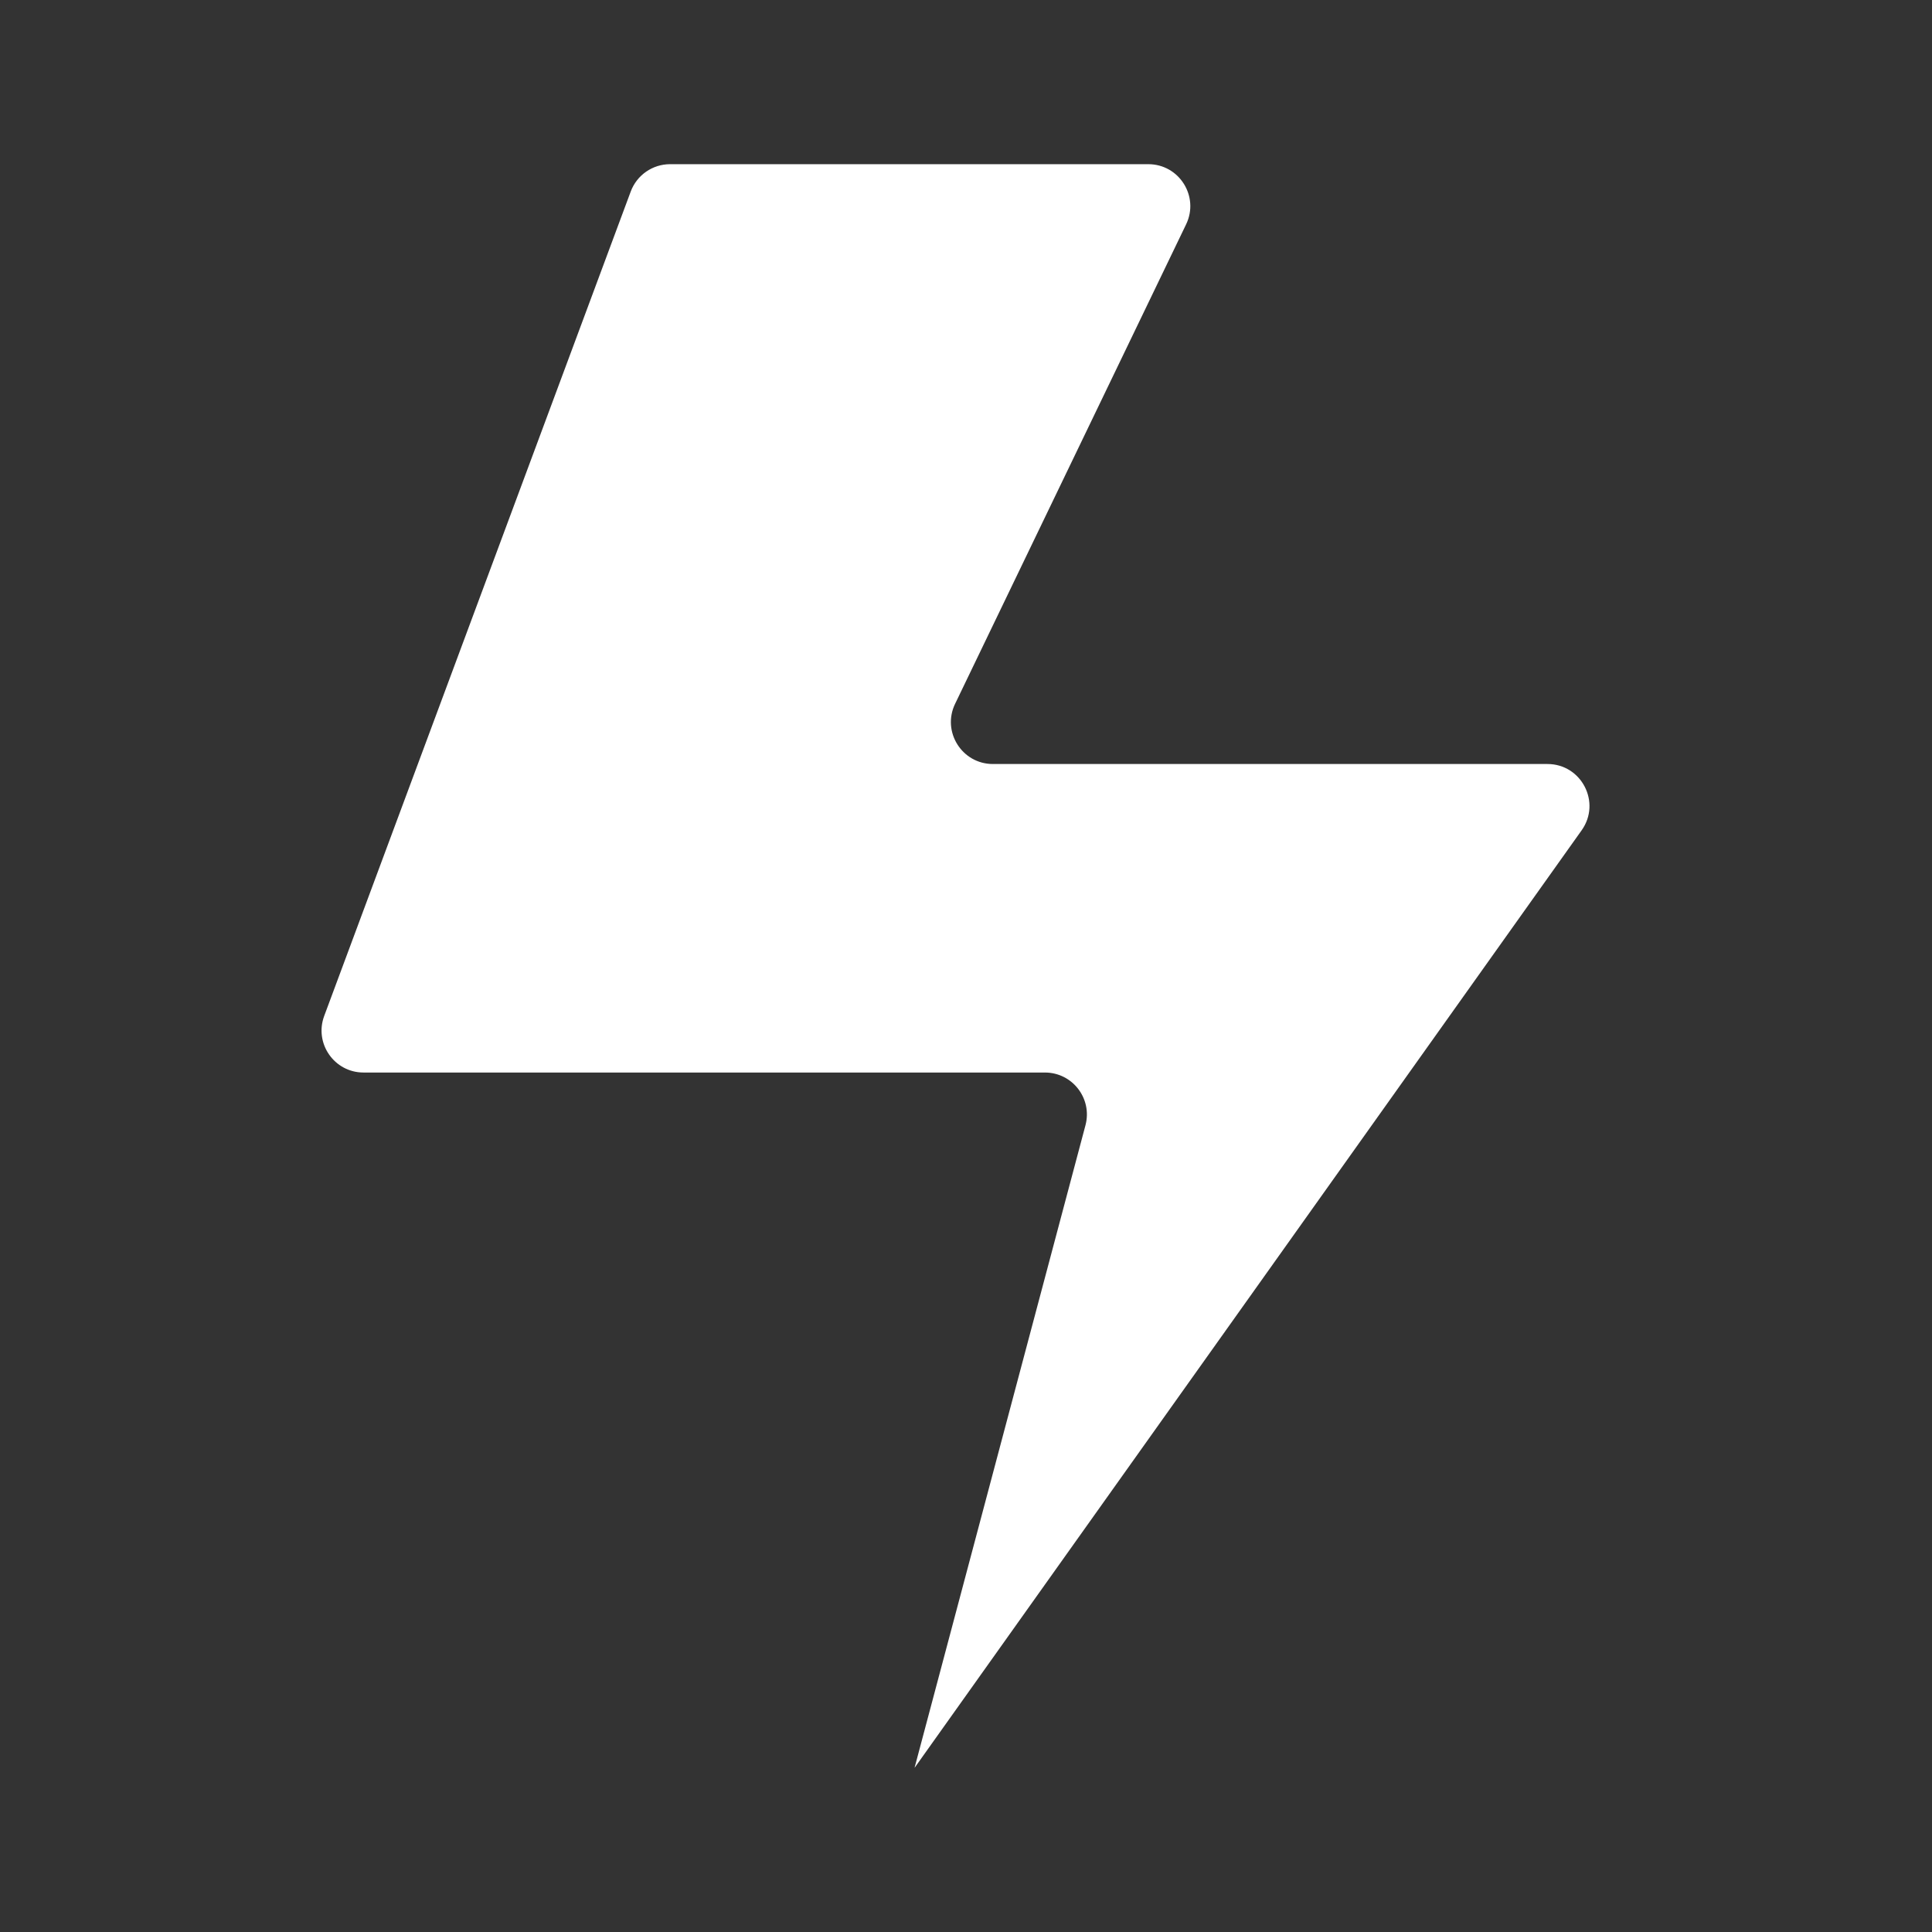 <svg width="512" height="512" xmlns="http://www.w3.org/2000/svg">

 <rect width="100%" height="100%" fill="#333333" stroke="none"/>

 <g>
  <title>background</title>
  <rect fill="none" id="canvas_background" height="402" width="582" y="-1" x="-1"/>
 </g>
 <g>
  <title>Layer 1</title>
  <path fill="#ffffff" id="svg_2" d="m96.34,284.23l180.57,0c7.31,0 12.63,6.92 10.75,13.98l-45.27,170.19c-0.01,0.02 0.02,0.03 0.03,0.02l176.73,-248.38c5.24,-7.36 -0.02,-17.57 -9.06,-17.57l-146.96,0c-8.2,0 -13.58,-8.57 -10.02,-15.95l61.22,-127.06c3.56,-7.39 -1.82,-15.95 -10.02,-15.95l-126.73,0c-4.65,0 -8.81,2.89 -10.43,7.25l-81.23,218.47c-2.7,7.27 2.67,15 10.42,15z" class="st0"/>
 </g>
</svg>